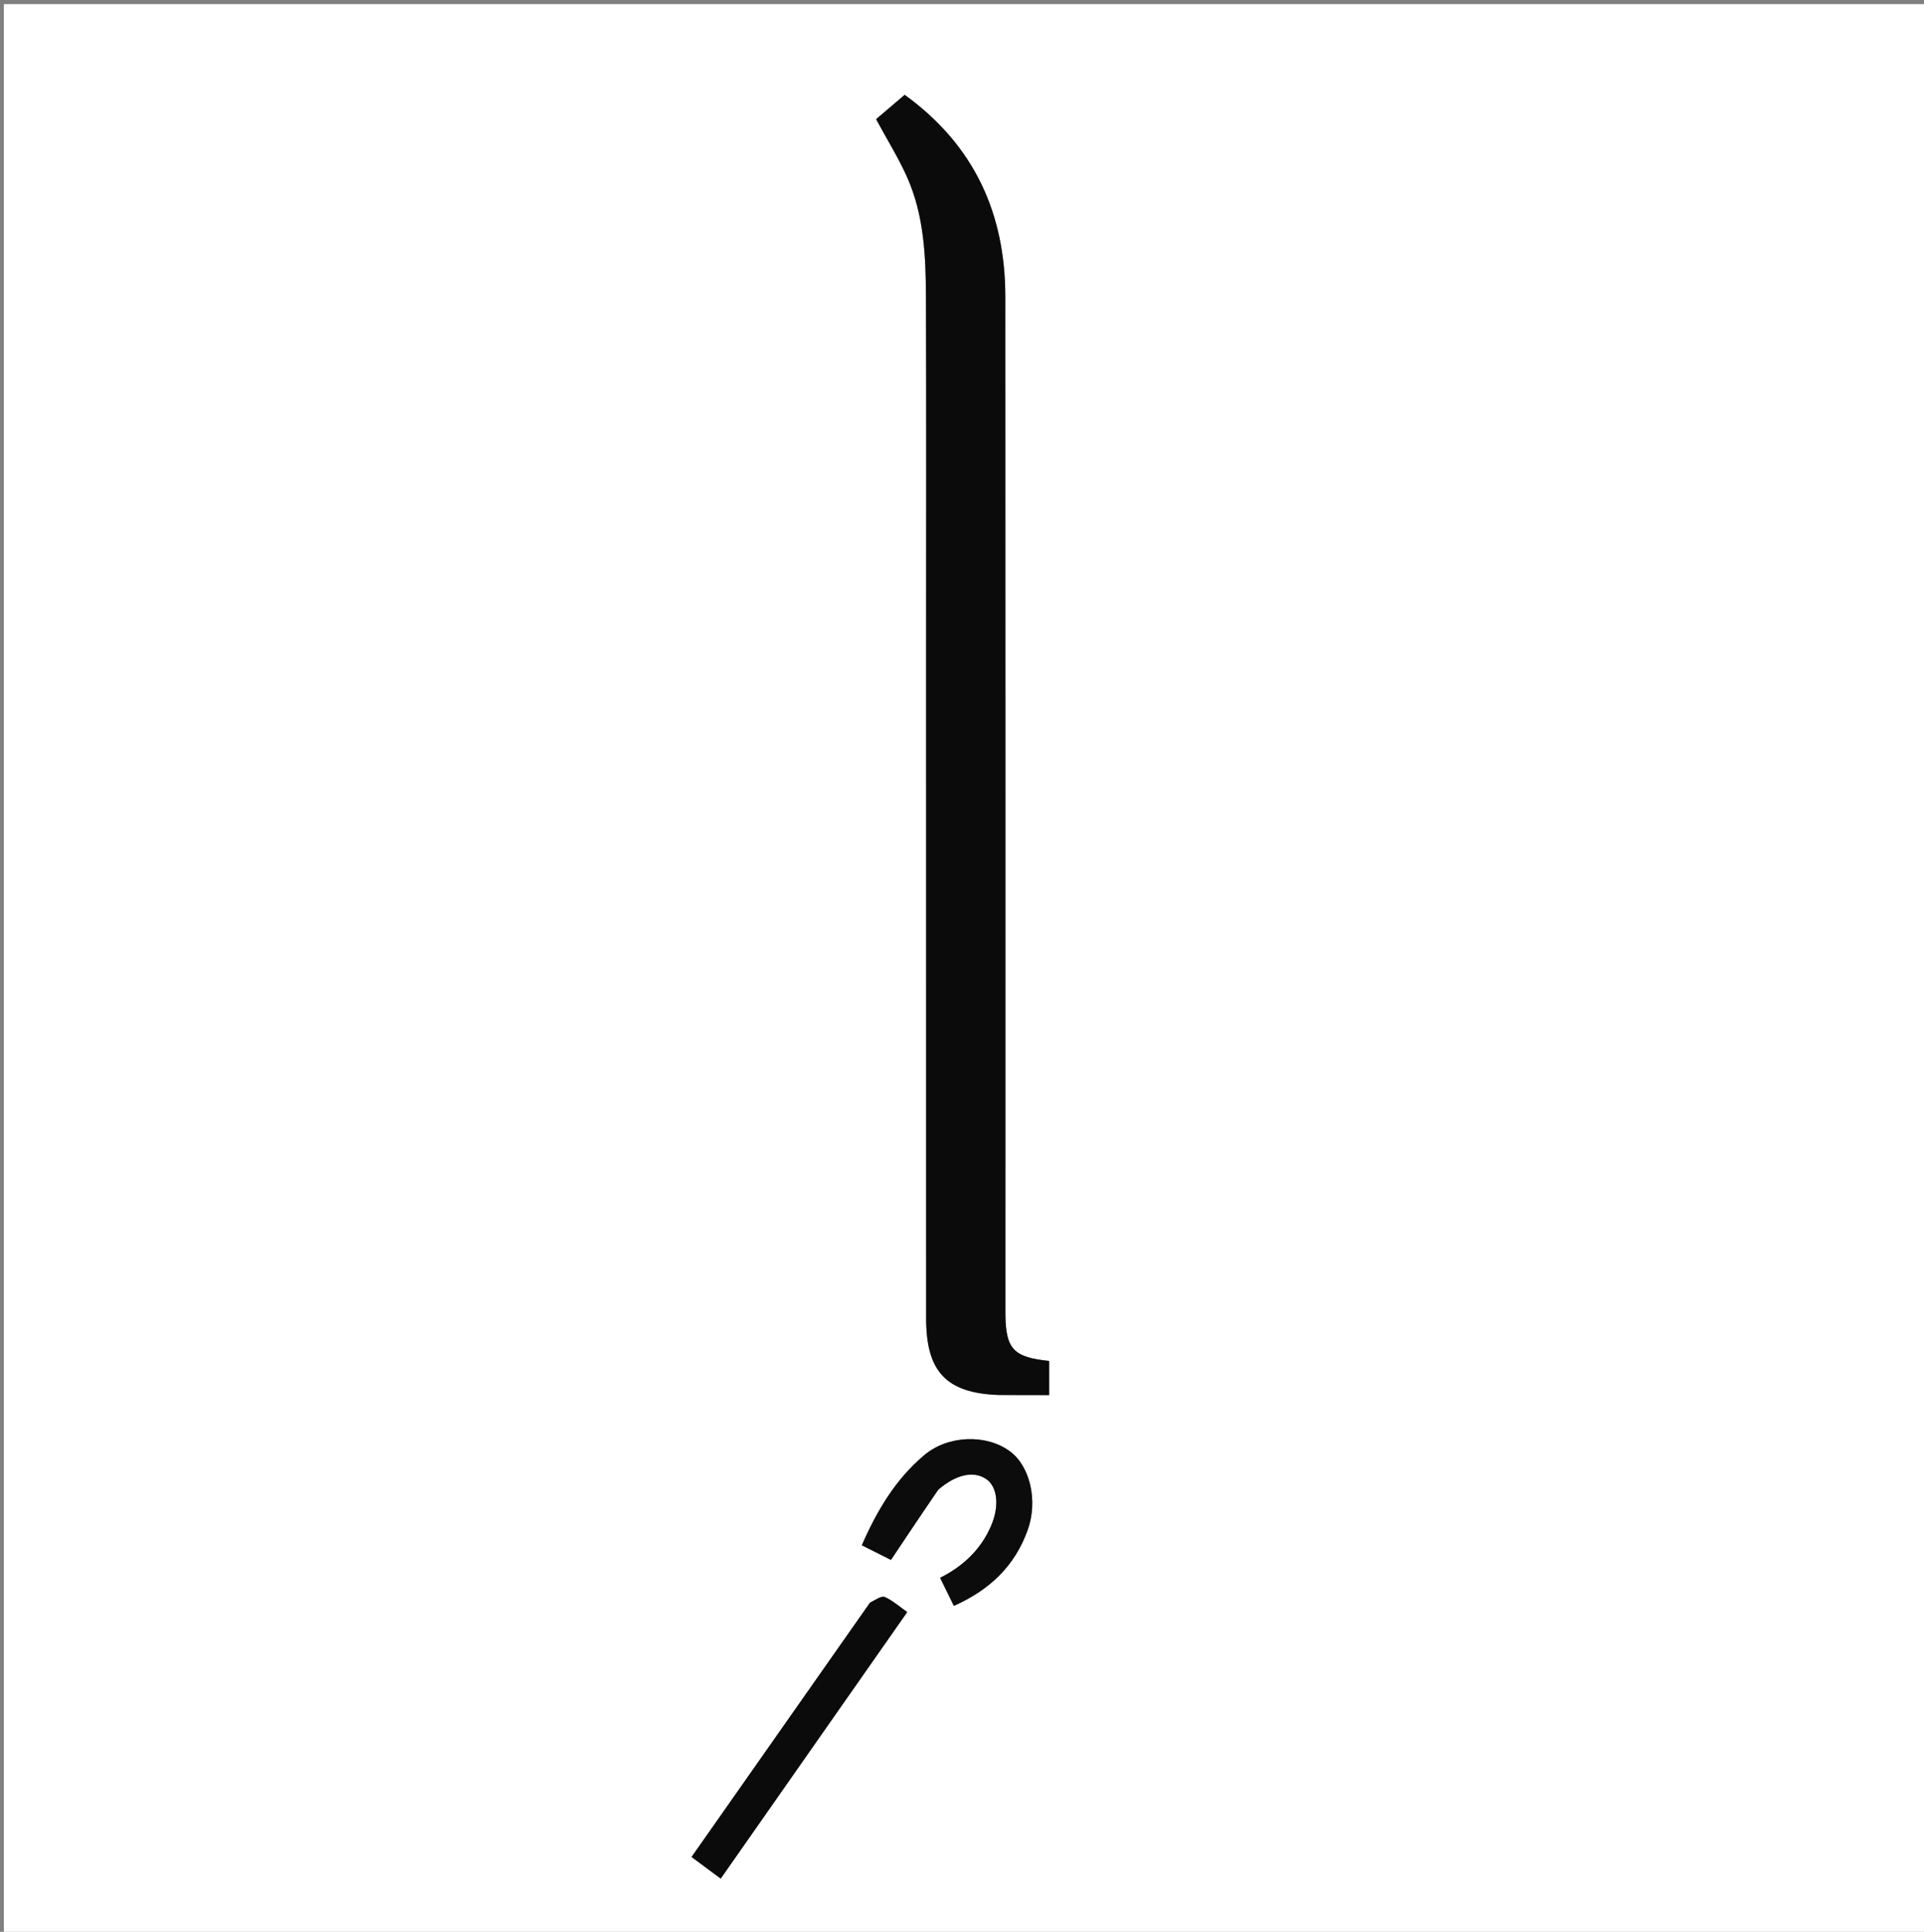 <svg enable-background="new 0 0 512 514" viewBox="0 0 512 514" xmlns="http://www.w3.org/2000/svg"><rect x="0" y="0" width="512" height="514" fill="#808080" stroke="none"/><path d="m241 515c-80.314 0-160.128 0-239.971 0 0-171.272 0-342.544 0-513.908h511.817v513.908c-90.39 0-180.868 0-271.846 0m25.012-143.812h13.185c0-1.869 0-3.339 0-4.809 0-1.444 0-2.888 0-4.275-9.492-.958-11.526-3.181-11.646-12.252-.016-1.166-.002-2.332-.002-3.499 0-89.13.033-178.26-.023-267.39-.014-22.109-8.198-40.282-26.785-53.732-2.797 2.387-5.488 4.683-7.599 6.485 3.015 5.581 5.998 10.357 8.264 15.453 4.559 10.254 4.968 21.292 5.008 32.272.112 31.153.039 62.308.039 93.461 0 59.309-.011 118.618.008 177.927.004 14.078 5.328 19.816 19.552 20.36m-34.688 55.469c-15.71 22.398-31.42 44.795-47.298 67.433 2.661 1.973 5.008 3.712 7.763 5.755 16.593-23.706 33.011-47.164 49.639-70.921-2.179-1.521-3.928-3.124-5.987-4.003-.889-.38-2.416.736-4.117 1.737m18.529-30.459c4.561-3.926 9.231-4.922 12.564-2.681 2.958 1.99 3.637 7.014 1.352 12.382-2.673 6.281-7.372 10.777-13.595 13.913 1.282 2.615 2.42 4.935 3.658 7.46 9.575-4.245 16.267-10.665 19.669-20.241 2.767-7.789.591-17.007-4.825-20.935-6.299-4.569-16.372-4.25-22.707 1.063-7.63 6.399-12.571 14.725-16.635 23.999 2.904 1.456 5.507 2.761 7.763 3.892 4.209-6.307 8.217-12.315 12.756-18.853z" fill="#fff"/><path d="m265.565 371.151c-13.777-.508-19.101-6.245-19.105-20.323-.018-59.309-.008-118.618-.008-177.927 0-31.154.073-62.308-.039-93.461-.039-10.98-.448-22.018-5.008-32.272-2.266-5.095-5.249-9.872-8.264-15.453 2.111-1.802 4.802-4.098 7.599-6.485 18.588 13.451 26.771 31.623 26.785 53.732.056 89.13.023 178.26.023 267.39 0 1.166-.013 2.333.002 3.499.121 9.071 2.155 11.294 11.646 12.252v4.275 4.809c-4.608 0-8.897 0-13.632-.037z" fill="#0b0b0b"/><path d="m231.556 426.374c1.469-.719 2.997-1.835 3.885-1.455 2.059.879 3.808 2.482 5.987 4.003-16.628 23.757-33.047 47.215-49.639 70.921-2.756-2.043-5.102-3.782-7.763-5.755 15.878-22.637 31.588-45.035 47.53-67.715z" fill="#0b0b0b"/><path d="m249.588 396.462c-4.274 6.273-8.282 12.28-12.491 18.588-2.257-1.131-4.859-2.436-7.763-3.892 4.064-9.275 9.005-17.601 16.635-23.999 6.335-5.313 16.408-5.632 22.707-1.063 5.416 3.928 7.593 13.146 4.825 20.935-3.403 9.577-10.094 15.997-19.669 20.241-1.238-2.525-2.376-4.845-3.658-7.46 6.223-3.136 10.921-7.632 13.595-13.913 2.285-5.368 1.606-10.392-1.352-12.382-3.332-2.241-8.003-1.245-12.829 2.946z" fill="#0c0c0c"/></svg>